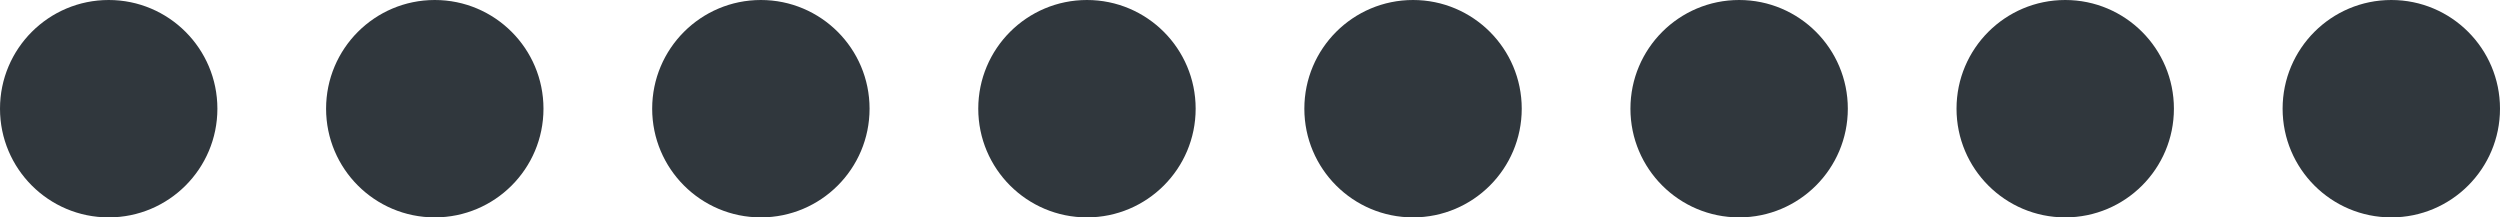 <svg width="69" height="6" viewBox="0 0 69 6" fill="none" xmlns="http://www.w3.org/2000/svg">
<g id="Group 306">
<circle id="Ellipse 891" cx="3" cy="3" r="3" fill="#30373D"/>
<circle id="Ellipse 892" cx="12" cy="3" r="3" fill="#30373D"/>
<circle id="Ellipse 893" cx="21" cy="3" r="3" fill="#30373D"/>
<circle id="Ellipse 894" cx="30" cy="3" r="3" fill="#30373D"/>
<circle id="Ellipse 895" cx="39" cy="3" r="3" fill="#30373D"/>
<circle id="Ellipse 896" cx="48" cy="3" r="3" fill="#30373D"/>
<circle id="Ellipse 897" cx="57" cy="3" r="3" fill="#30373D"/>
<circle id="Ellipse 898" cx="66" cy="3" r="3" fill="#30373D"/>
</g>
</svg>
